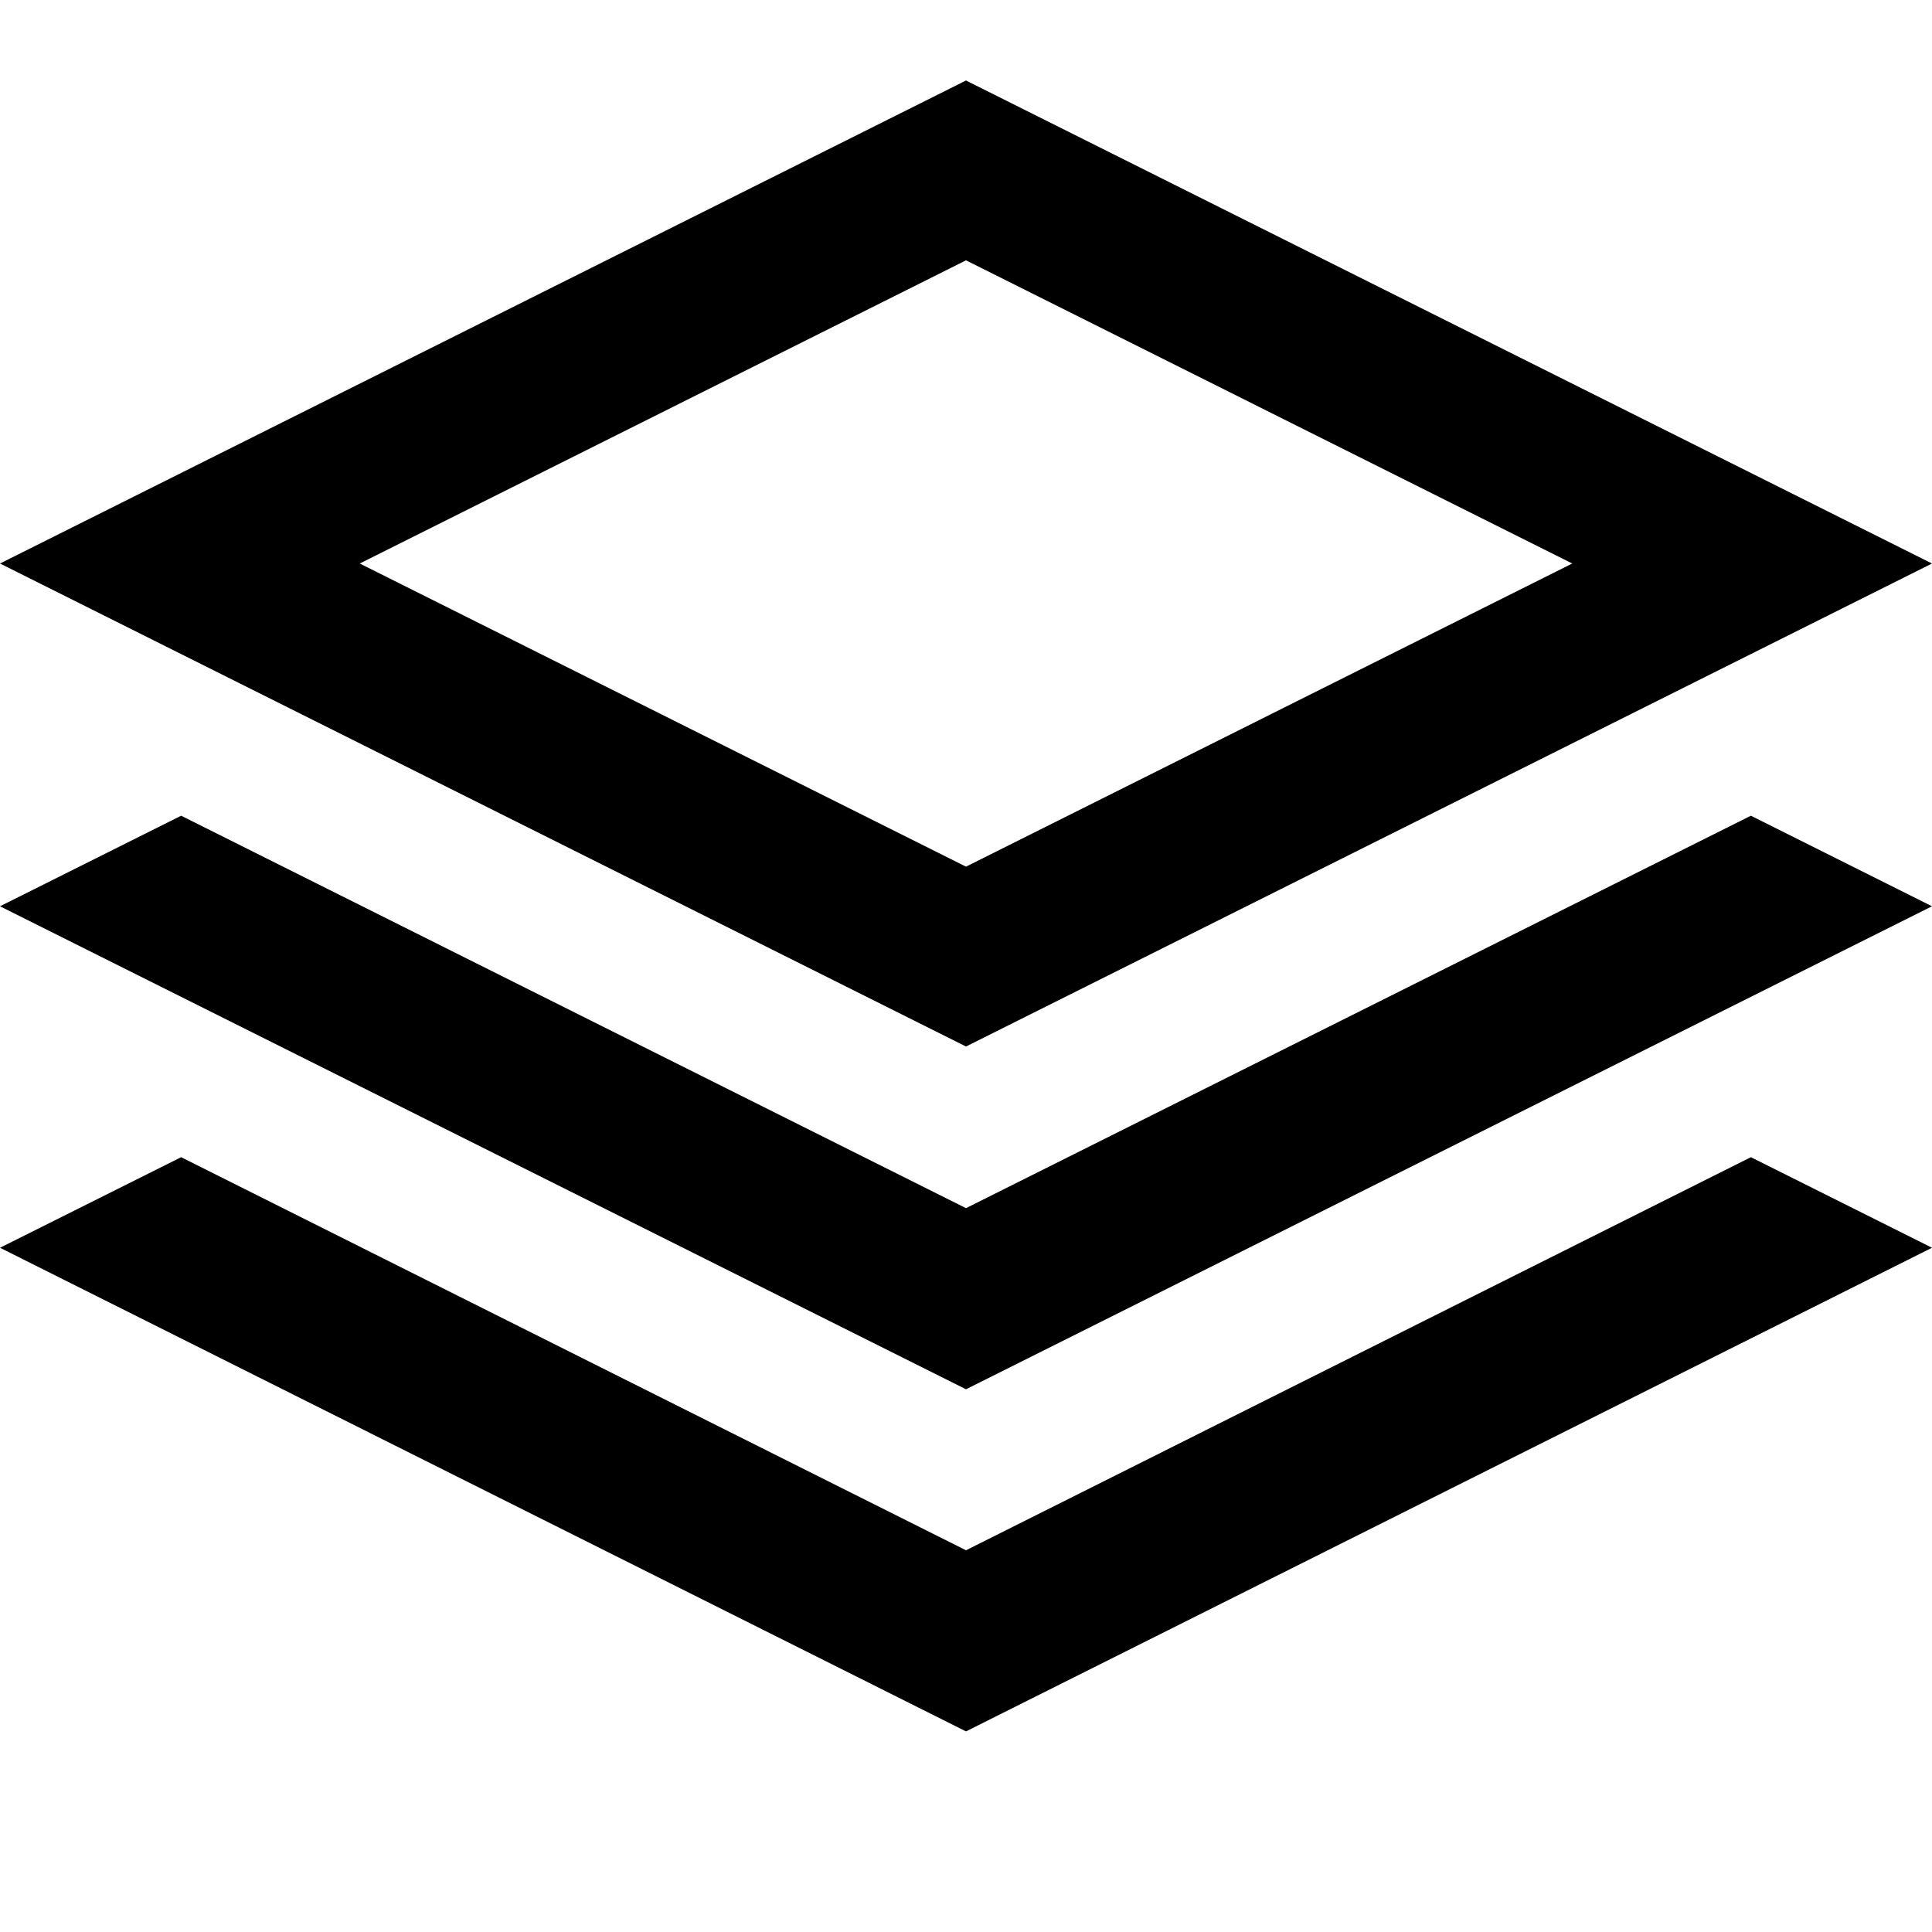 <svg xmlns="http://www.w3.org/2000/svg" width="24" height="24"><path d="M0 7l12-6 12 6-12 6zm12 12.258l9.75-4.883L24 15.5l-12 6.008L0 15.5l2.25-1.125zm0-4.25l9.75-4.875L24 11.258l-12 6-12-6 2.25-1.125zM19.531 7L12 3.234 4.469 7 12 10.766z"/></svg>